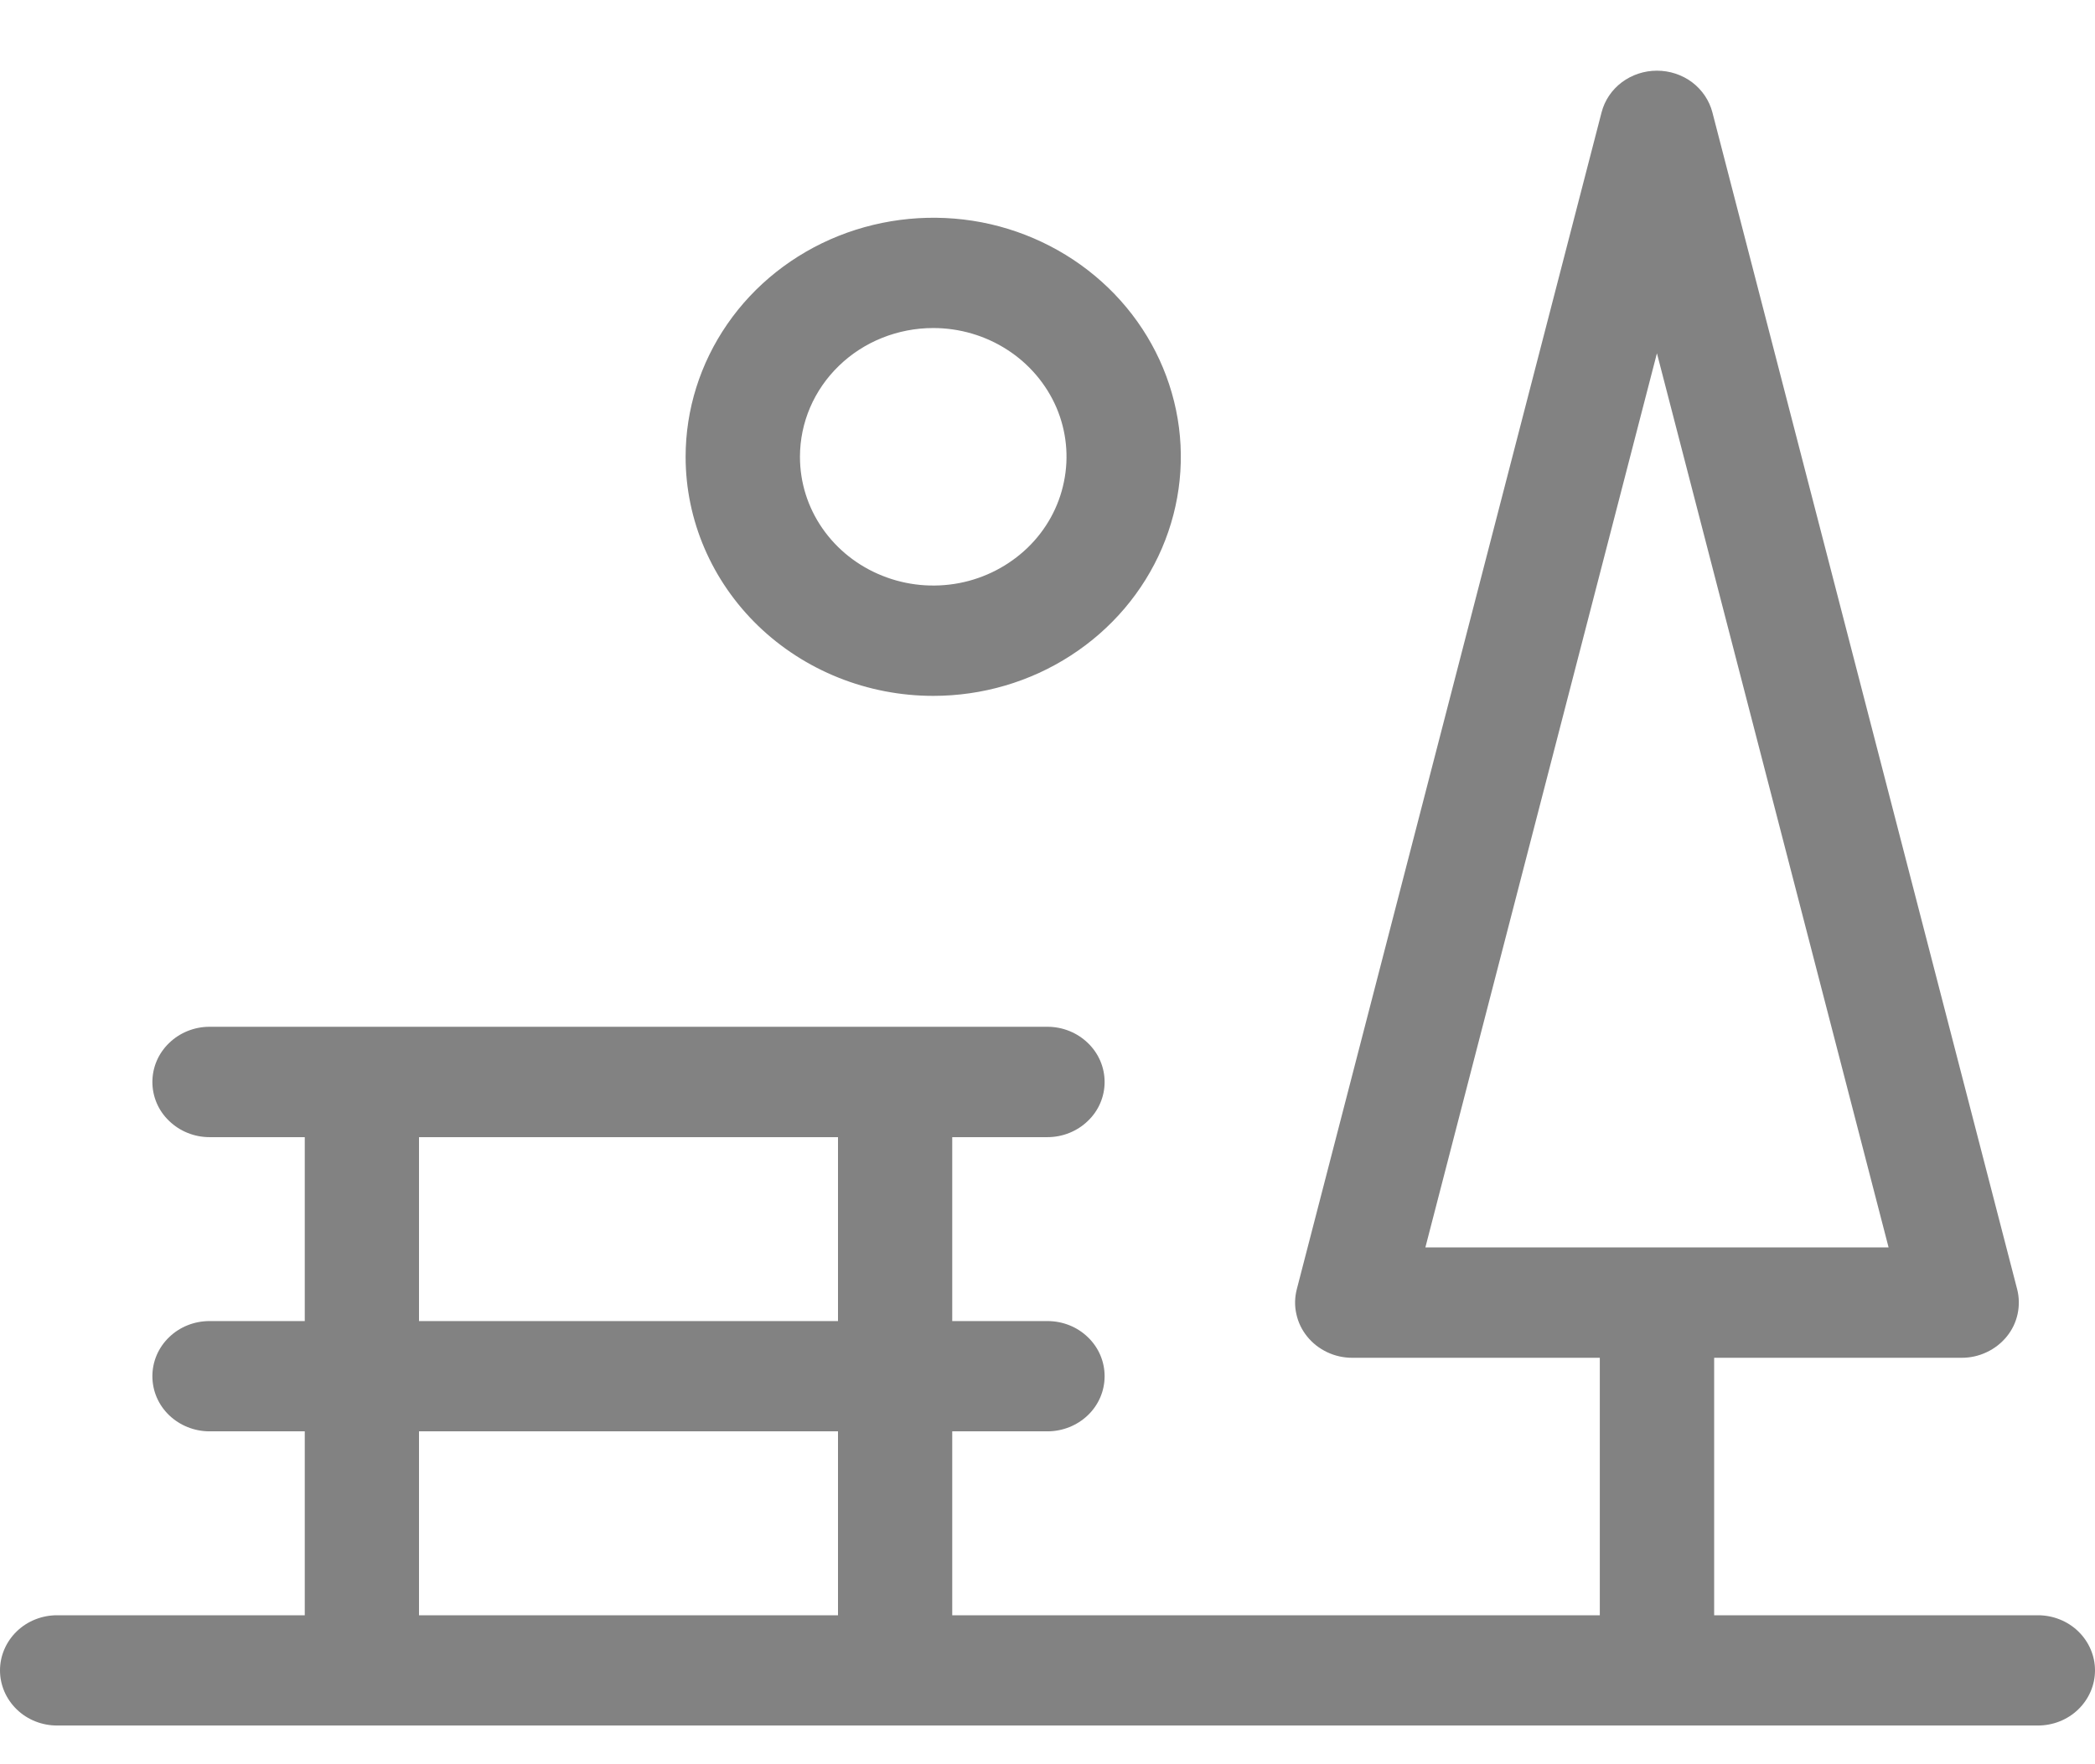 <svg width="19" height="16" viewBox="0 0 19 16" fill="none" xmlns="http://www.w3.org/2000/svg">
<path d="M18.482 14.649H15.546V12.314H17.791C17.87 12.314 17.947 12.297 18.018 12.263C18.089 12.23 18.151 12.181 18.2 12.121C18.248 12.062 18.282 11.992 18.298 11.917C18.314 11.843 18.313 11.766 18.294 11.692L15.53 1.019C15.502 0.911 15.437 0.815 15.346 0.746C15.255 0.678 15.143 0.641 15.027 0.641C14.912 0.641 14.8 0.678 14.709 0.746C14.617 0.815 14.553 0.911 14.525 1.019L11.761 11.692C11.742 11.766 11.74 11.843 11.757 11.917C11.773 11.992 11.807 12.062 11.855 12.121C11.903 12.181 11.966 12.23 12.036 12.263C12.107 12.297 12.185 12.314 12.264 12.314H14.509V14.649H8.636V12.981H9.5C9.637 12.981 9.769 12.928 9.866 12.835C9.964 12.741 10.018 12.614 10.018 12.481C10.018 12.348 9.964 12.221 9.866 12.127C9.769 12.033 9.637 11.981 9.5 11.981H8.636V10.313H9.5C9.637 10.313 9.769 10.26 9.866 10.166C9.964 10.073 10.018 9.945 10.018 9.813C10.018 9.68 9.964 9.553 9.866 9.459C9.769 9.365 9.637 9.312 9.5 9.312H1.9C1.763 9.312 1.631 9.365 1.534 9.459C1.436 9.553 1.382 9.68 1.382 9.813C1.382 9.945 1.436 10.073 1.534 10.166C1.631 10.26 1.763 10.313 1.9 10.313H2.764V11.981H1.9C1.763 11.981 1.631 12.033 1.534 12.127C1.436 12.221 1.382 12.348 1.382 12.481C1.382 12.614 1.436 12.741 1.534 12.835C1.631 12.928 1.763 12.981 1.9 12.981H2.764V14.649H0.518C0.381 14.649 0.249 14.701 0.152 14.795C0.055 14.889 0 15.016 0 15.149C0 15.282 0.055 15.409 0.152 15.503C0.249 15.597 0.381 15.649 0.518 15.649H18.482C18.619 15.649 18.751 15.597 18.848 15.503C18.945 15.409 19 15.282 19 15.149C19 15.016 18.945 14.889 18.848 14.795C18.751 14.701 18.619 14.649 18.482 14.649ZM15.027 3.204L17.128 11.313H12.927L15.027 3.204ZM3.8 10.313H7.6V11.981H3.8V10.313ZM3.8 12.981H7.6V14.649H3.8V12.981ZM8.464 6.311C8.908 6.311 9.342 6.184 9.711 5.945C10.08 5.707 10.368 5.368 10.538 4.972C10.708 4.576 10.753 4.14 10.666 3.72C10.579 3.299 10.365 2.913 10.051 2.61C9.737 2.307 9.337 2.1 8.902 2.016C8.466 1.933 8.015 1.976 7.604 2.14C7.194 2.304 6.843 2.582 6.597 2.938C6.35 3.295 6.218 3.714 6.218 4.143C6.218 4.718 6.455 5.269 6.876 5.676C7.297 6.082 7.868 6.311 8.464 6.311ZM8.464 2.975C8.703 2.975 8.937 3.044 9.135 3.172C9.334 3.3 9.489 3.483 9.581 3.696C9.672 3.909 9.696 4.144 9.649 4.37C9.603 4.597 9.488 4.805 9.319 4.968C9.149 5.131 8.934 5.243 8.7 5.288C8.465 5.333 8.222 5.31 8.001 5.221C7.78 5.133 7.591 4.983 7.458 4.791C7.325 4.599 7.255 4.374 7.255 4.143C7.255 3.833 7.382 3.536 7.609 3.317C7.835 3.098 8.143 2.975 8.464 2.975Z" fill="#828282"/>
</svg>
